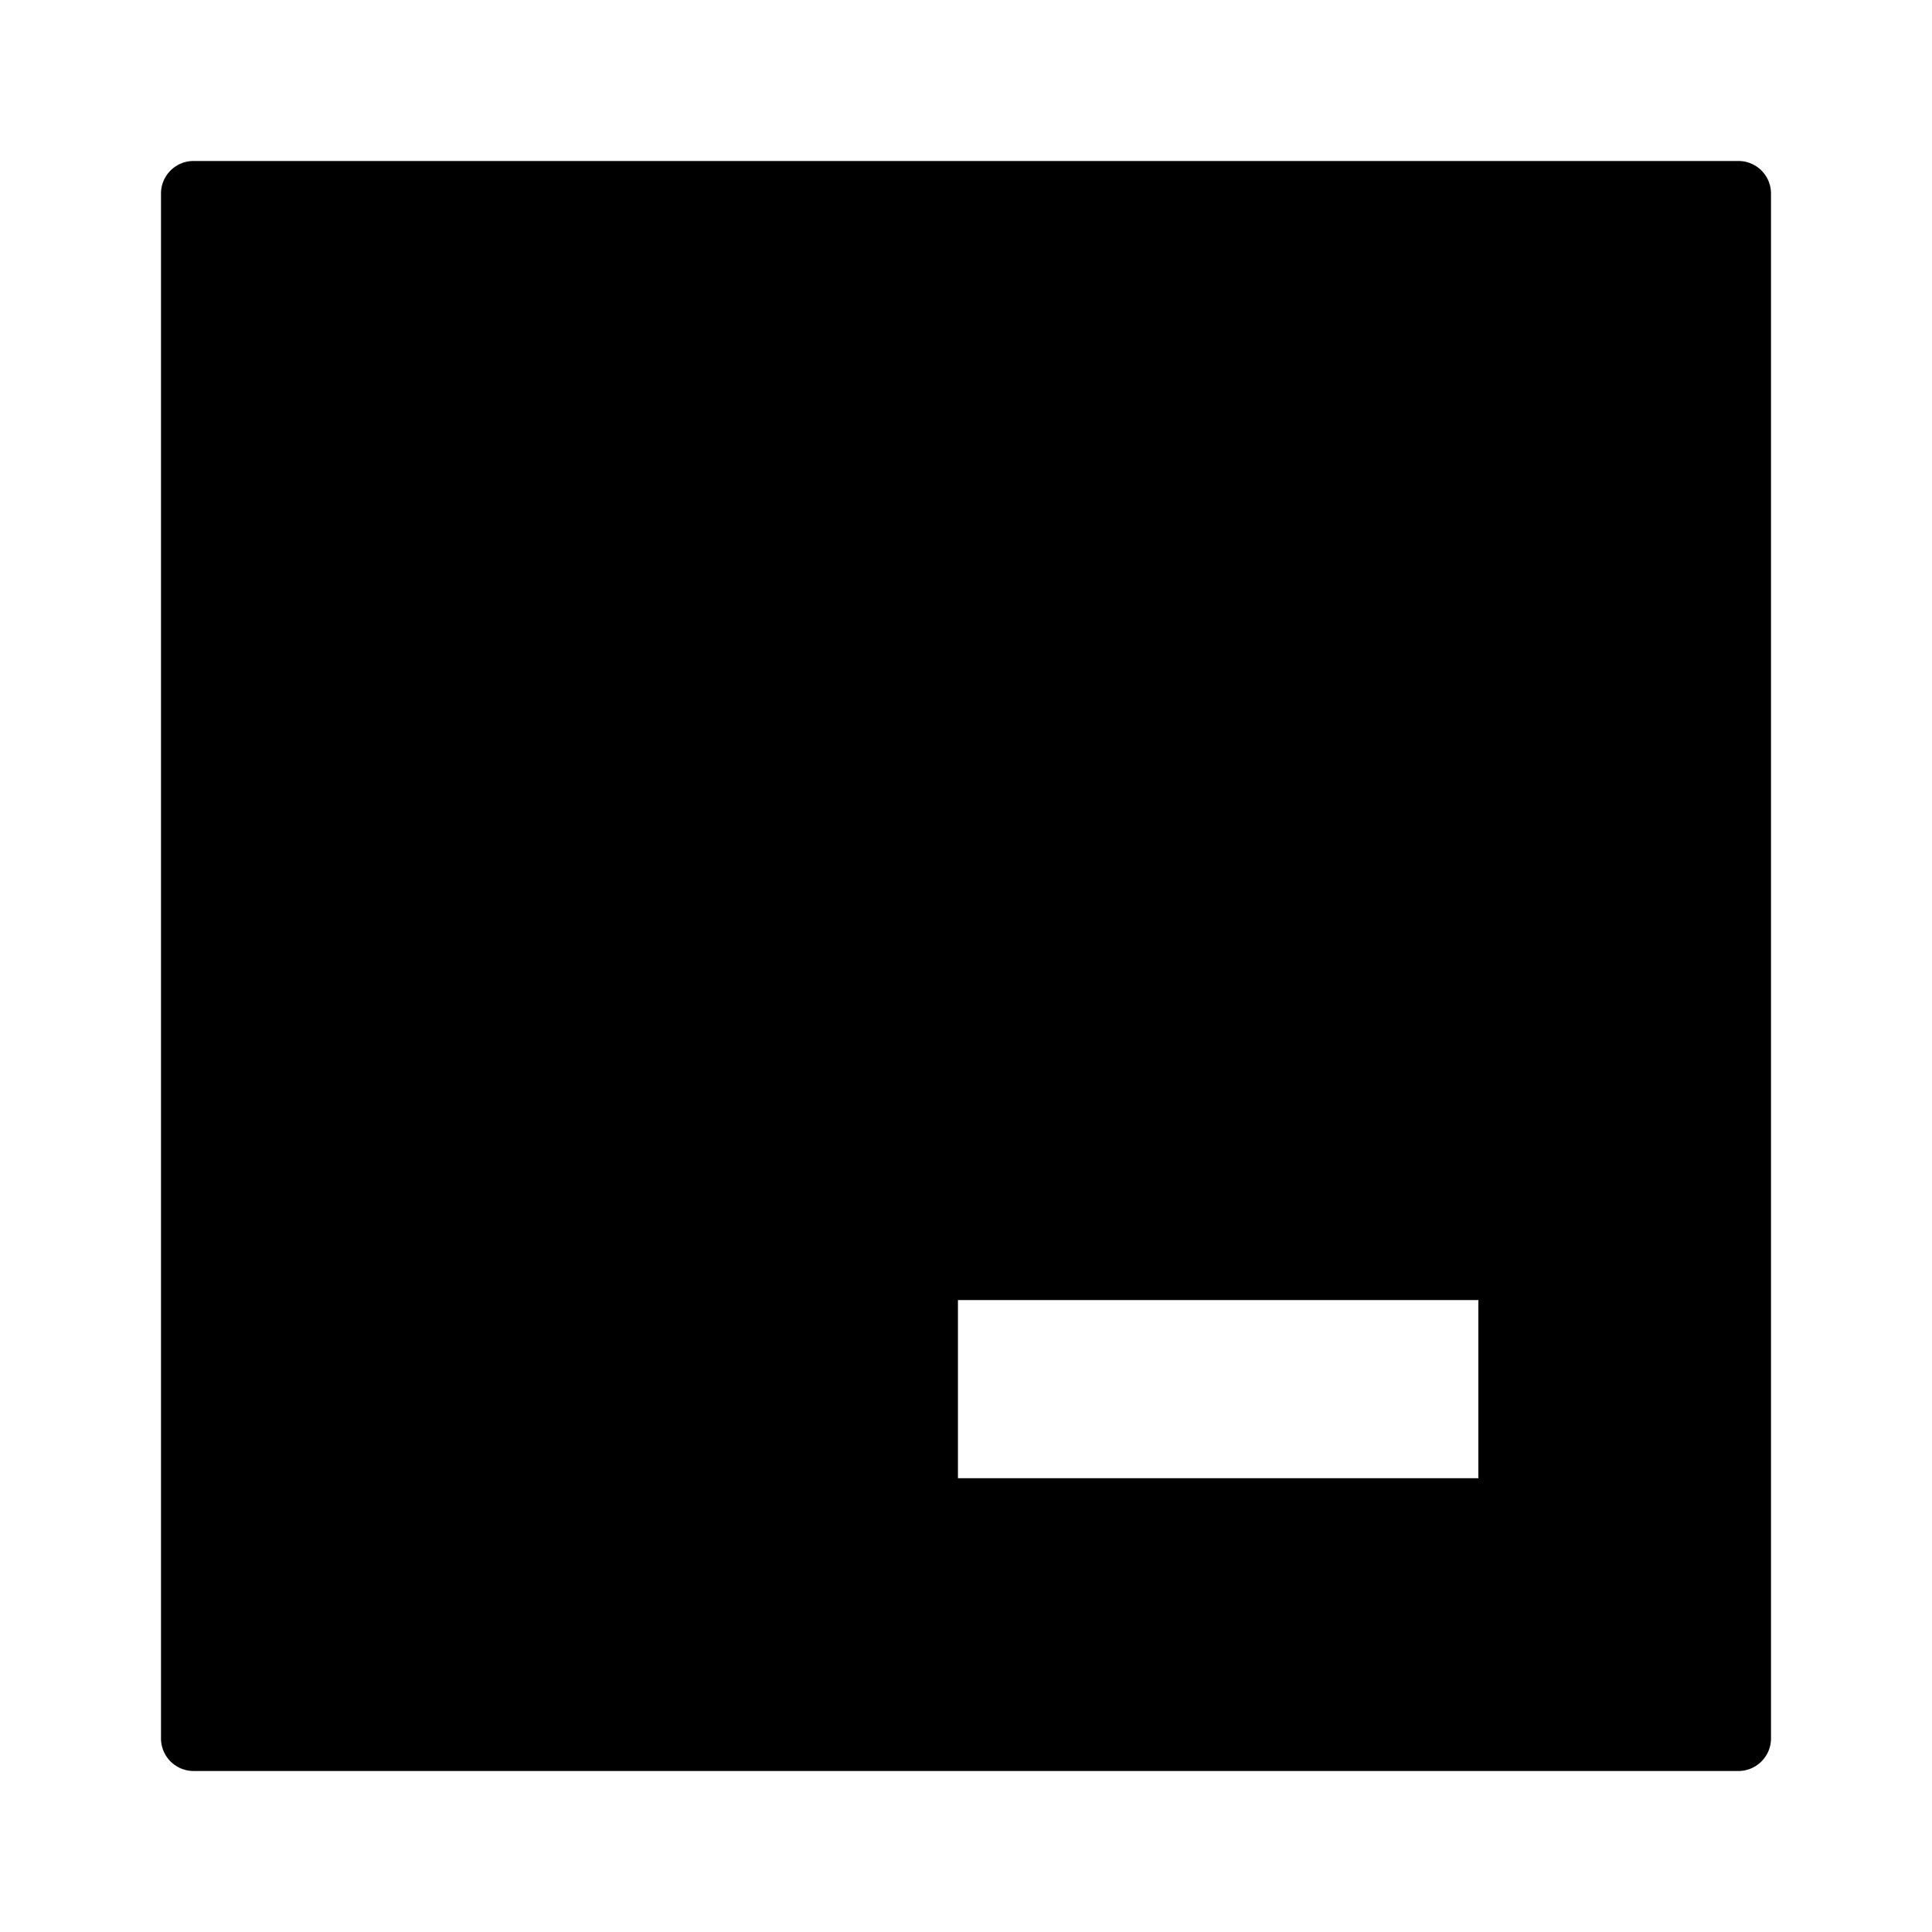 <svg fill="currentColor" fill-rule="evenodd" height="1em" style="flex:none;line-height:1" viewBox="0 0 24 24" width="1em" xmlns="http://www.w3.org/2000/svg"><title>TRAE</title><path d="M21.596 2c.223 0 .404.181.404.404v19.192a.405.405 0 01-.404.404H2.404A.405.405 0 012 21.596V2.404C2 2.181 2.181 2 2.404 2h19.192zM11.9 18.363h6.465V16.15h-6.465v2.214z"></path></svg>